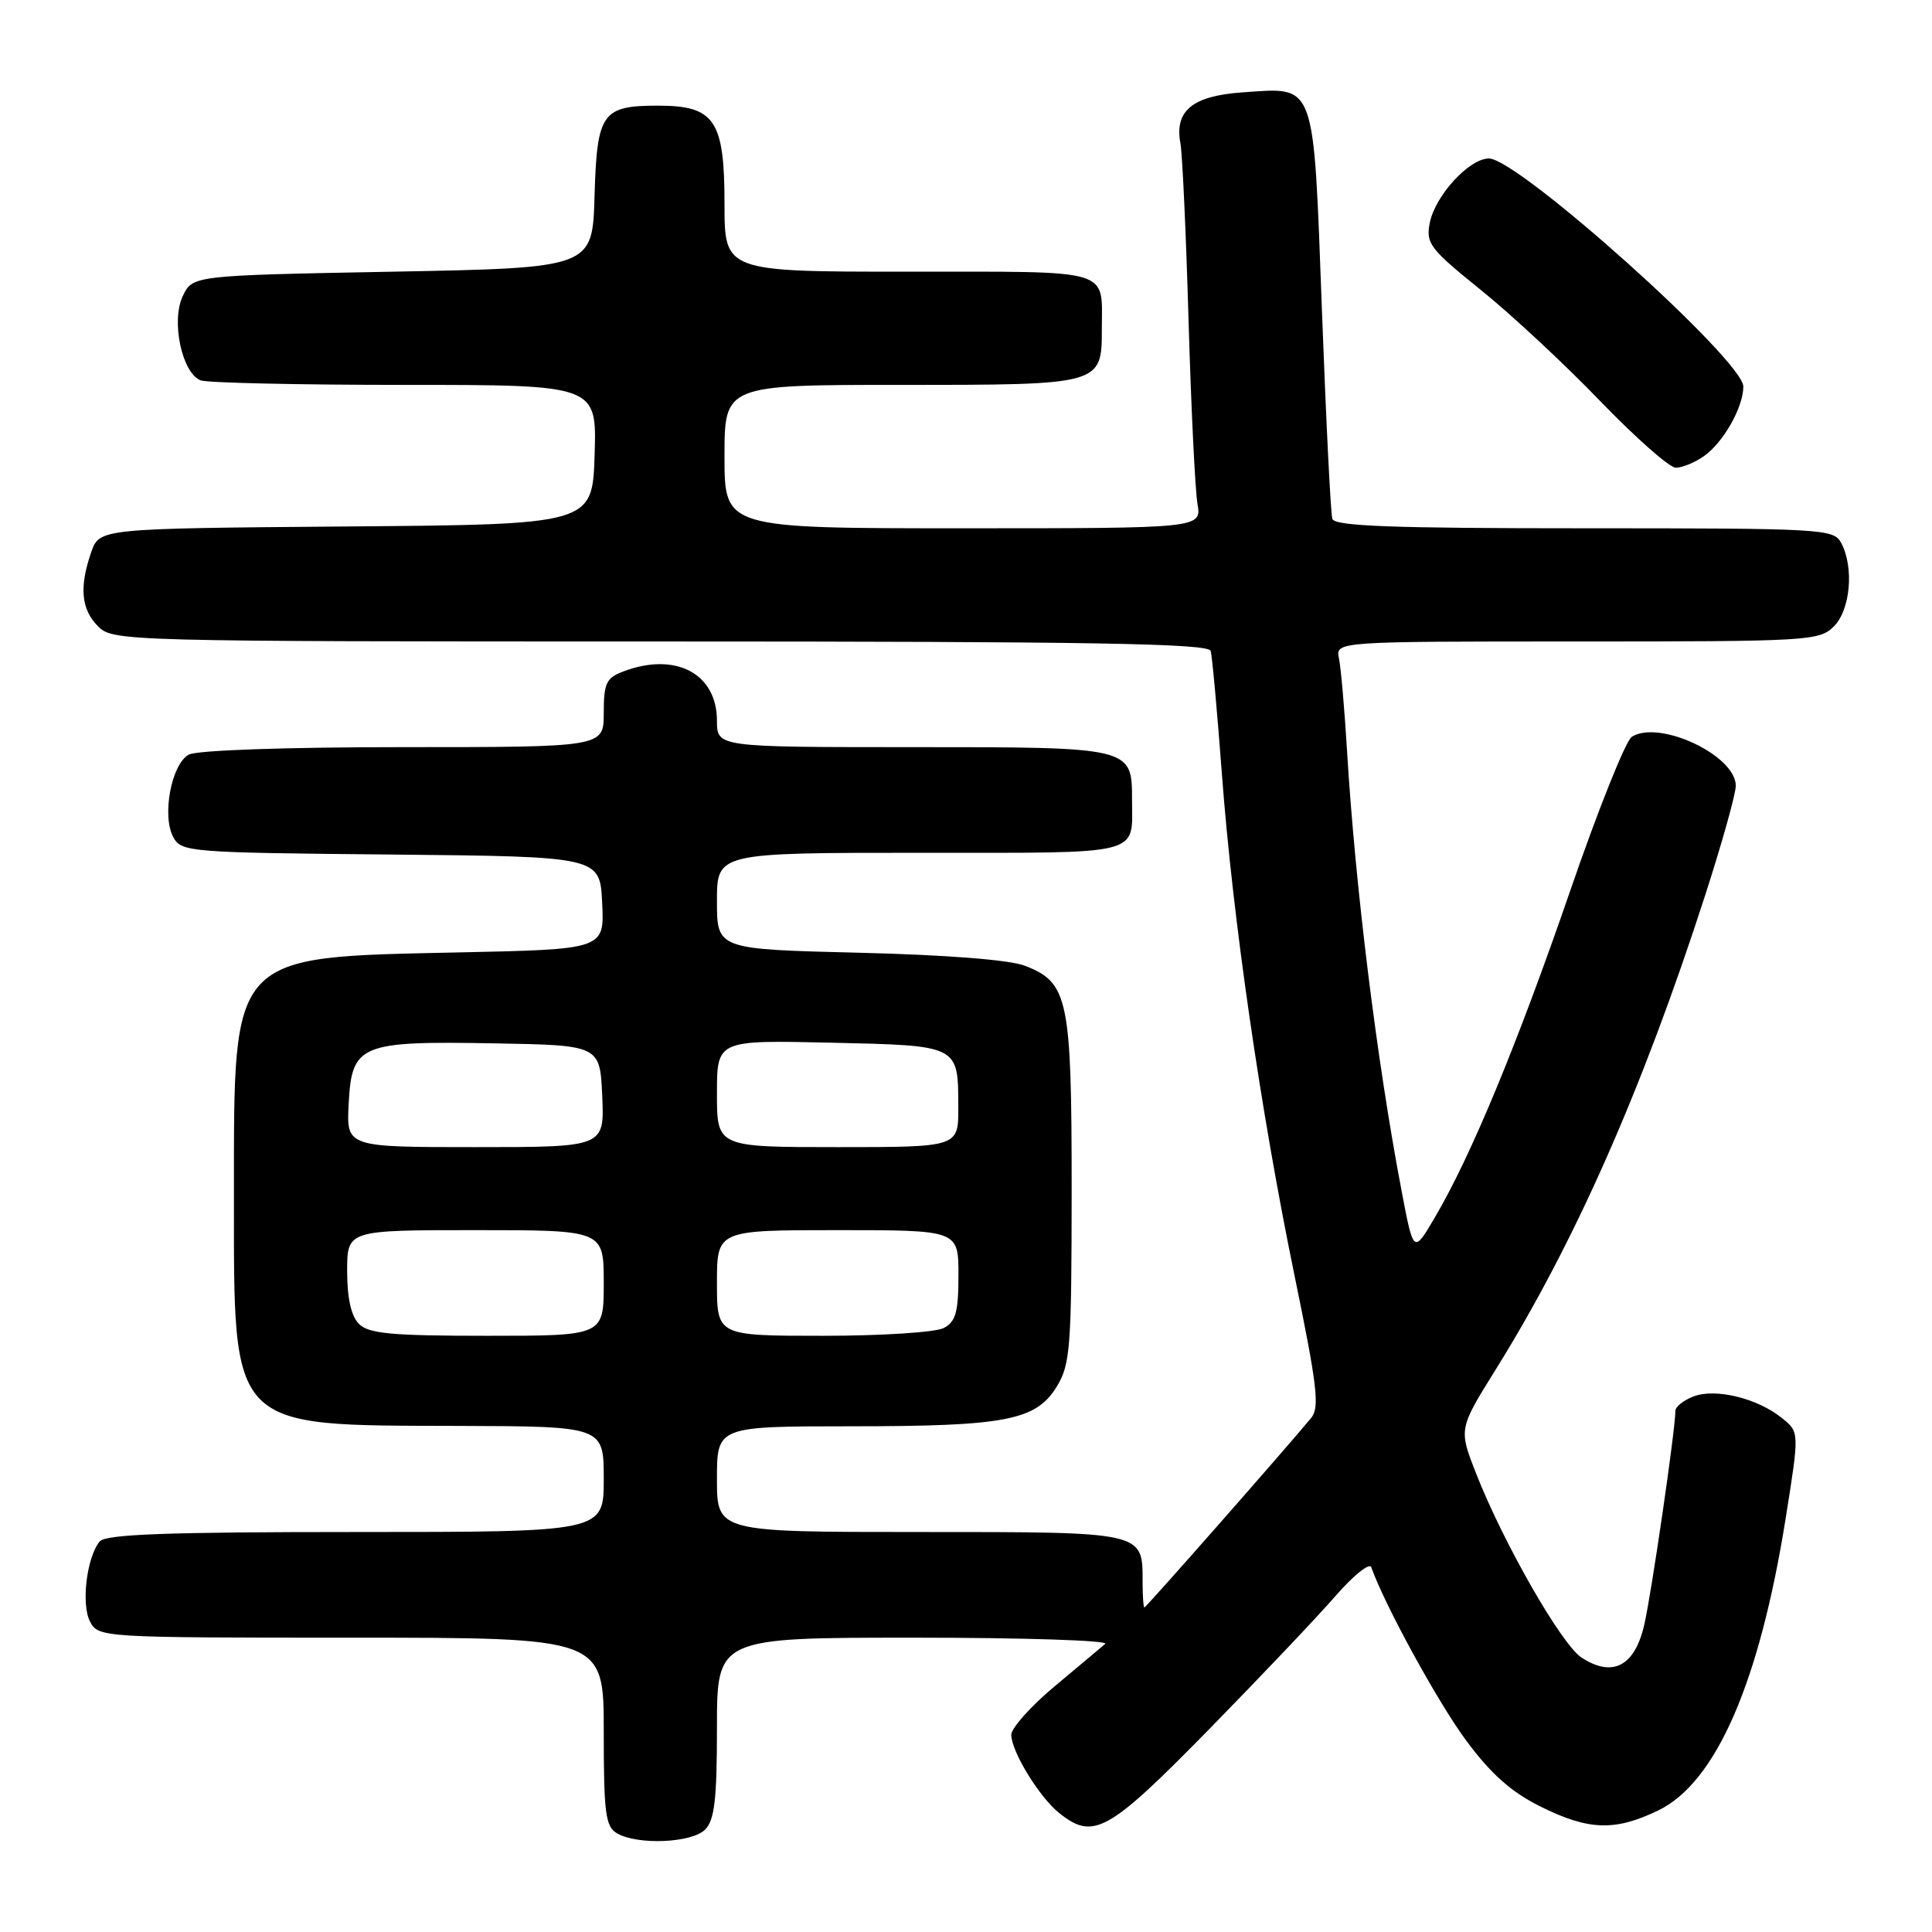 <?xml version="1.0" encoding="UTF-8" standalone="no"?>
<!DOCTYPE svg PUBLIC "-//W3C//DTD SVG 1.1//EN" "http://www.w3.org/Graphics/SVG/1.1/DTD/svg11.dtd" >
<svg xmlns="http://www.w3.org/2000/svg" xmlns:xlink="http://www.w3.org/1999/xlink" version="1.1" viewBox="0 0 256 256">
 <g >
 <path fill="currentColor"
d=" M 93.43 242.43 C 94.68 241.18 95.00 238.44 95.00 228.93 C 95.00 217.00 95.00 217.00 121.20 217.00 C 135.61 217.00 146.97 217.37 146.45 217.82 C 145.93 218.27 142.91 220.80 139.75 223.44 C 136.59 226.08 134.00 228.98 134.00 229.87 C 134.01 232.08 137.70 238.11 140.34 240.23 C 144.88 243.87 146.83 242.78 160.10 229.25 C 166.97 222.24 174.55 214.25 176.94 211.50 C 179.33 208.75 181.47 207.03 181.70 207.67 C 183.50 212.73 190.55 225.60 194.26 230.61 C 197.55 235.05 200.23 237.44 204.09 239.36 C 210.50 242.55 213.98 242.67 219.73 239.89 C 227.38 236.19 233.14 222.96 236.62 201.13 C 238.43 189.76 238.43 189.76 236.13 187.91 C 232.89 185.28 227.34 183.92 224.41 185.03 C 223.09 185.54 222.00 186.40 222.00 186.94 C 222.00 189.37 218.86 210.96 217.88 215.26 C 216.62 220.79 213.68 222.33 209.55 219.63 C 206.89 217.88 199.21 204.46 195.58 195.22 C 193.28 189.35 193.28 189.35 198.22 181.42 C 208.67 164.63 217.59 144.44 225.89 118.79 C 228.15 111.80 230.00 105.20 230.00 104.12 C 230.00 100.09 219.87 95.33 216.22 97.63 C 215.42 98.14 211.74 107.32 208.06 118.03 C 201.05 138.38 194.92 153.17 190.13 161.31 C 187.30 166.13 187.30 166.13 185.72 157.81 C 182.44 140.59 179.59 117.65 178.49 99.50 C 178.16 94.00 177.68 88.49 177.42 87.25 C 176.96 85.00 176.96 85.00 208.98 85.00 C 239.67 85.00 241.08 84.92 243.00 83.00 C 245.20 80.80 245.69 75.16 243.96 71.93 C 242.97 70.08 241.53 70.00 209.93 70.00 C 184.41 70.00 176.85 69.72 176.54 68.75 C 176.32 68.06 175.70 55.60 175.16 41.05 C 174.01 10.41 174.44 11.57 164.62 12.24 C 158.02 12.70 155.61 14.67 156.41 18.98 C 156.67 20.37 157.16 30.95 157.49 42.50 C 157.83 54.05 158.36 64.96 158.67 66.75 C 159.22 70.00 159.22 70.00 127.61 70.00 C 96.00 70.00 96.00 70.00 96.00 60.50 C 96.00 51.00 96.00 51.00 119.43 51.00 C 146.04 51.00 146.00 51.01 146.00 43.51 C 146.00 35.51 147.67 36.00 120.39 36.00 C 96.00 36.00 96.00 36.00 96.00 27.00 C 96.00 15.91 94.70 14.00 87.19 14.00 C 79.76 14.00 79.10 14.95 78.78 26.00 C 78.50 35.50 78.50 35.50 52.01 36.00 C 25.53 36.50 25.53 36.50 24.22 39.23 C 22.64 42.52 24.11 49.45 26.59 50.40 C 27.46 50.73 39.62 51.00 53.62 51.00 C 79.08 51.00 79.08 51.00 78.79 60.25 C 78.50 69.50 78.50 69.50 45.84 69.76 C 13.19 70.03 13.19 70.03 12.09 73.16 C 10.48 77.79 10.75 80.75 13.00 83.00 C 14.96 84.96 16.33 85.00 87.53 85.00 C 144.70 85.00 160.14 85.26 160.42 86.25 C 160.62 86.94 161.29 94.30 161.91 102.60 C 163.35 121.77 167.03 147.18 171.55 169.11 C 174.54 183.64 174.88 186.50 173.74 187.88 C 170.37 191.96 151.86 213.00 151.64 213.00 C 151.51 213.00 151.40 211.47 151.40 209.59 C 151.40 202.93 151.72 203.00 121.88 203.00 C 95.00 203.00 95.00 203.00 95.00 196.00 C 95.00 189.00 95.00 189.00 112.75 188.99 C 133.31 188.99 137.29 188.22 140.05 183.69 C 141.82 180.78 141.99 178.52 142.00 157.70 C 142.00 132.29 141.56 130.18 135.78 127.96 C 133.76 127.18 125.32 126.52 113.75 126.24 C 95.00 125.78 95.00 125.78 95.00 119.39 C 95.00 113.00 95.00 113.00 121.89 113.00 C 151.79 113.00 150.00 113.45 150.00 105.99 C 150.00 98.99 150.02 99.00 120.93 99.00 C 95.00 99.00 95.00 99.00 95.00 95.50 C 95.00 89.23 89.49 86.34 82.57 88.98 C 80.33 89.82 80.00 90.54 80.00 94.48 C 80.00 99.00 80.00 99.00 53.43 99.00 C 37.87 99.00 26.10 99.41 25.02 99.99 C 22.72 101.22 21.43 108.06 22.95 110.91 C 24.02 112.90 24.95 112.98 51.78 113.23 C 79.50 113.50 79.50 113.50 79.79 119.64 C 80.09 125.79 80.09 125.79 60.79 126.20 C 30.35 126.85 31.00 126.15 31.00 158.22 C 31.00 189.71 30.18 188.85 60.75 188.94 C 80.00 189.00 80.00 189.00 80.00 196.00 C 80.00 203.00 80.00 203.00 47.12 203.00 C 22.04 203.00 14.00 203.30 13.21 204.25 C 11.48 206.35 10.73 212.62 11.94 214.89 C 13.05 216.97 13.54 217.00 46.54 217.00 C 80.00 217.00 80.00 217.00 80.00 229.45 C 80.00 240.25 80.23 242.04 81.75 242.92 C 84.48 244.51 91.65 244.21 93.43 242.43 Z  M 225.78 60.44 C 228.35 58.64 231.00 53.96 231.00 51.22 C 231.00 47.74 201.17 21.00 197.29 21.00 C 194.68 21.00 190.17 25.91 189.45 29.54 C 188.92 32.26 189.46 32.97 196.18 38.39 C 200.21 41.63 207.32 48.25 212.00 53.11 C 216.68 57.96 221.19 61.95 222.03 61.97 C 222.87 61.99 224.56 61.30 225.78 60.44 Z  M 47.57 175.43 C 46.53 174.39 46.00 172.03 46.00 168.43 C 46.00 163.00 46.00 163.00 63.00 163.00 C 80.00 163.00 80.00 163.00 80.00 170.00 C 80.00 177.00 80.00 177.00 64.57 177.00 C 51.88 177.00 48.86 176.72 47.57 175.43 Z  M 95.00 170.00 C 95.00 163.00 95.00 163.00 111.00 163.00 C 127.00 163.00 127.00 163.00 127.00 168.96 C 127.00 173.84 126.65 175.12 125.07 175.96 C 124.00 176.54 116.85 177.00 109.07 177.00 C 95.00 177.00 95.00 177.00 95.00 170.00 Z  M 46.20 146.27 C 46.61 138.37 47.67 137.93 65.50 138.25 C 79.50 138.50 79.50 138.50 79.80 145.25 C 80.09 152.00 80.09 152.00 63.00 152.00 C 45.90 152.00 45.90 152.00 46.20 146.27 Z  M 95.00 144.91 C 95.00 137.82 95.00 137.82 110.04 138.16 C 127.17 138.55 126.96 138.44 126.98 146.75 C 127.00 152.00 127.00 152.00 111.00 152.00 C 95.00 152.00 95.00 152.00 95.00 144.91 Z "/>
</g>
</svg>